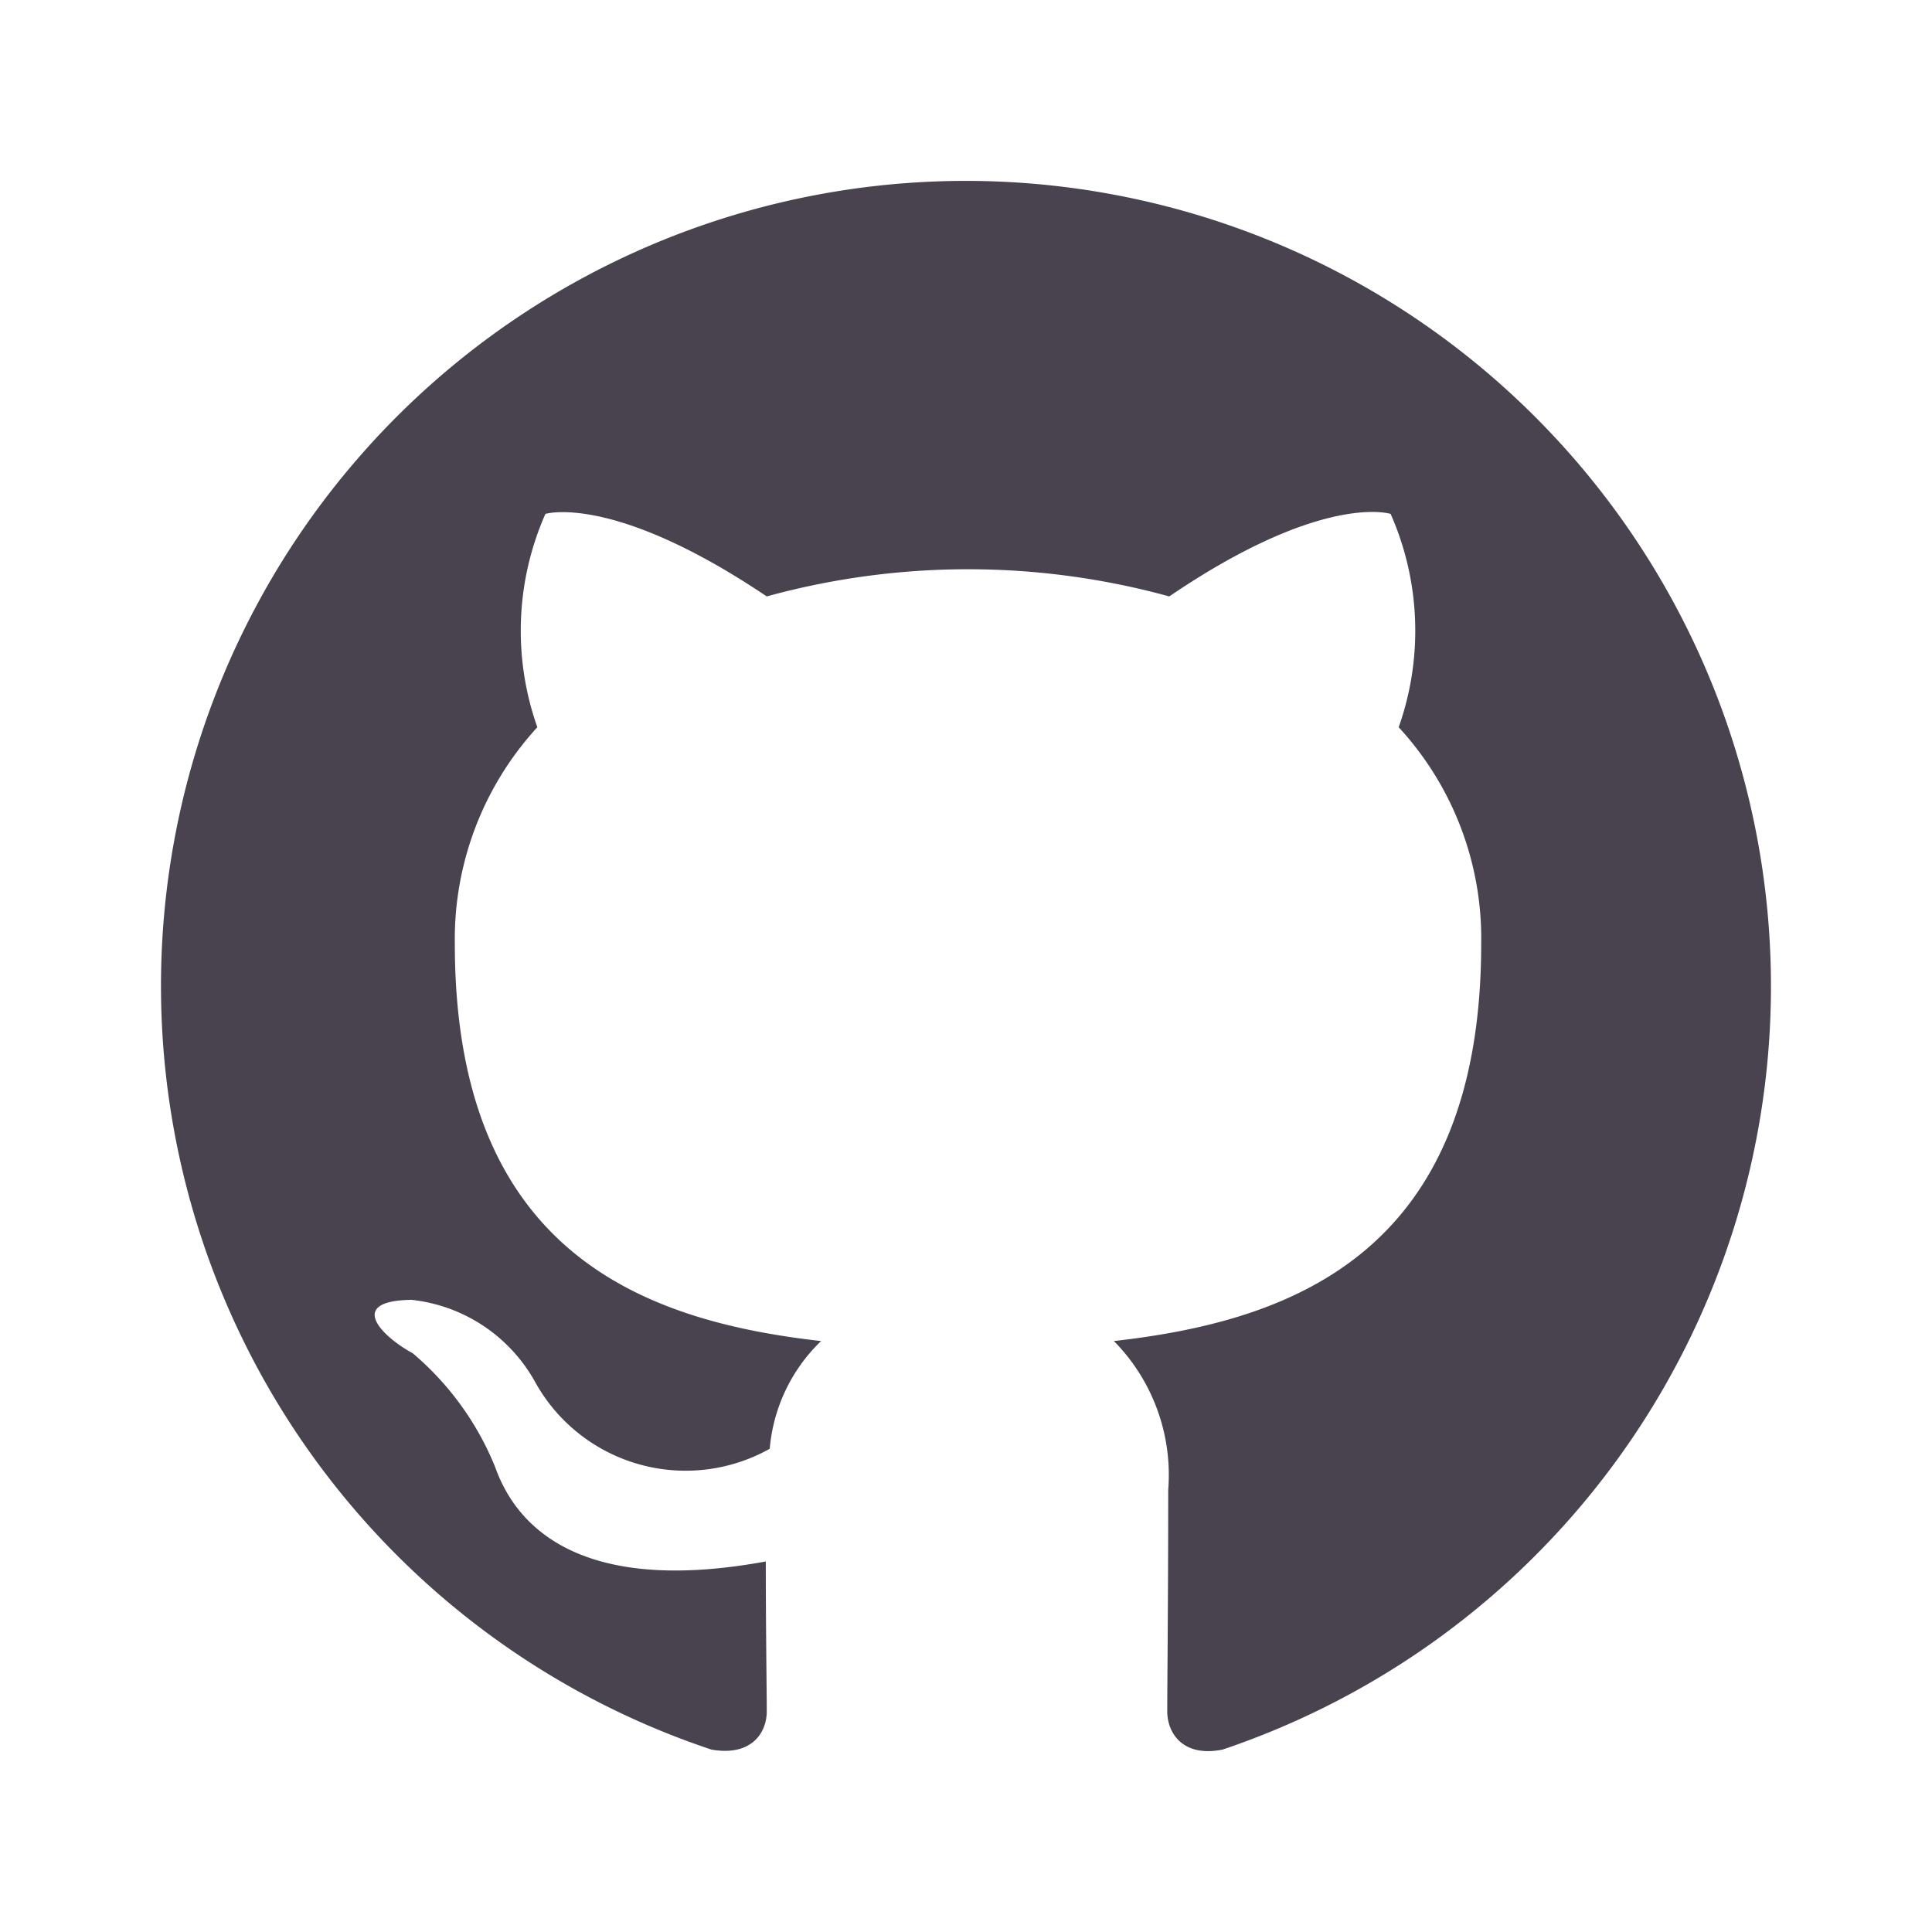 <svg t="1587541934033" class="icon" viewBox="0 0 1024 1024" version="1.1" xmlns="http://www.w3.org/2000/svg" p-id="10714" width="17" height="17"><path d="M512 95.872a426.667 426.667 0 0 0-134.912 831.445c21.333 3.755 29.312-9.045 29.312-20.267 0-10.112-0.512-43.733-0.512-79.445-107.221 19.712-134.955-26.155-143.488-50.133a155.136 155.136 0 0 0-43.733-60.288c-14.933-7.979-36.267-27.733-0.555-28.245a85.376 85.376 0 0 1 65.621 43.733 91.179 91.179 0 0 0 124.245 35.2 89.771 89.771 0 0 1 27.221-57.088c-94.933-10.667-194.133-47.445-194.133-210.645a166.059 166.059 0 0 1 43.733-114.688 153.344 153.344 0 0 1 4.267-113.067s35.712-11.179 117.333 43.733a402.219 402.219 0 0 1 213.333 0c81.579-55.467 117.333-43.733 117.333-43.733a153.301 153.301 0 0 1 4.267 113.067 165.077 165.077 0 0 1 43.733 114.688c0 163.712-99.755 199.979-194.688 210.645a101.035 101.035 0 0 1 28.8 78.933c0 57.088-0.512 102.955-0.512 117.333 0 11.221 7.979 24.533 29.312 20.267A426.88 426.88 0 0 0 512 95.872z" p-id="10715" fill="#48434f"></path></svg>